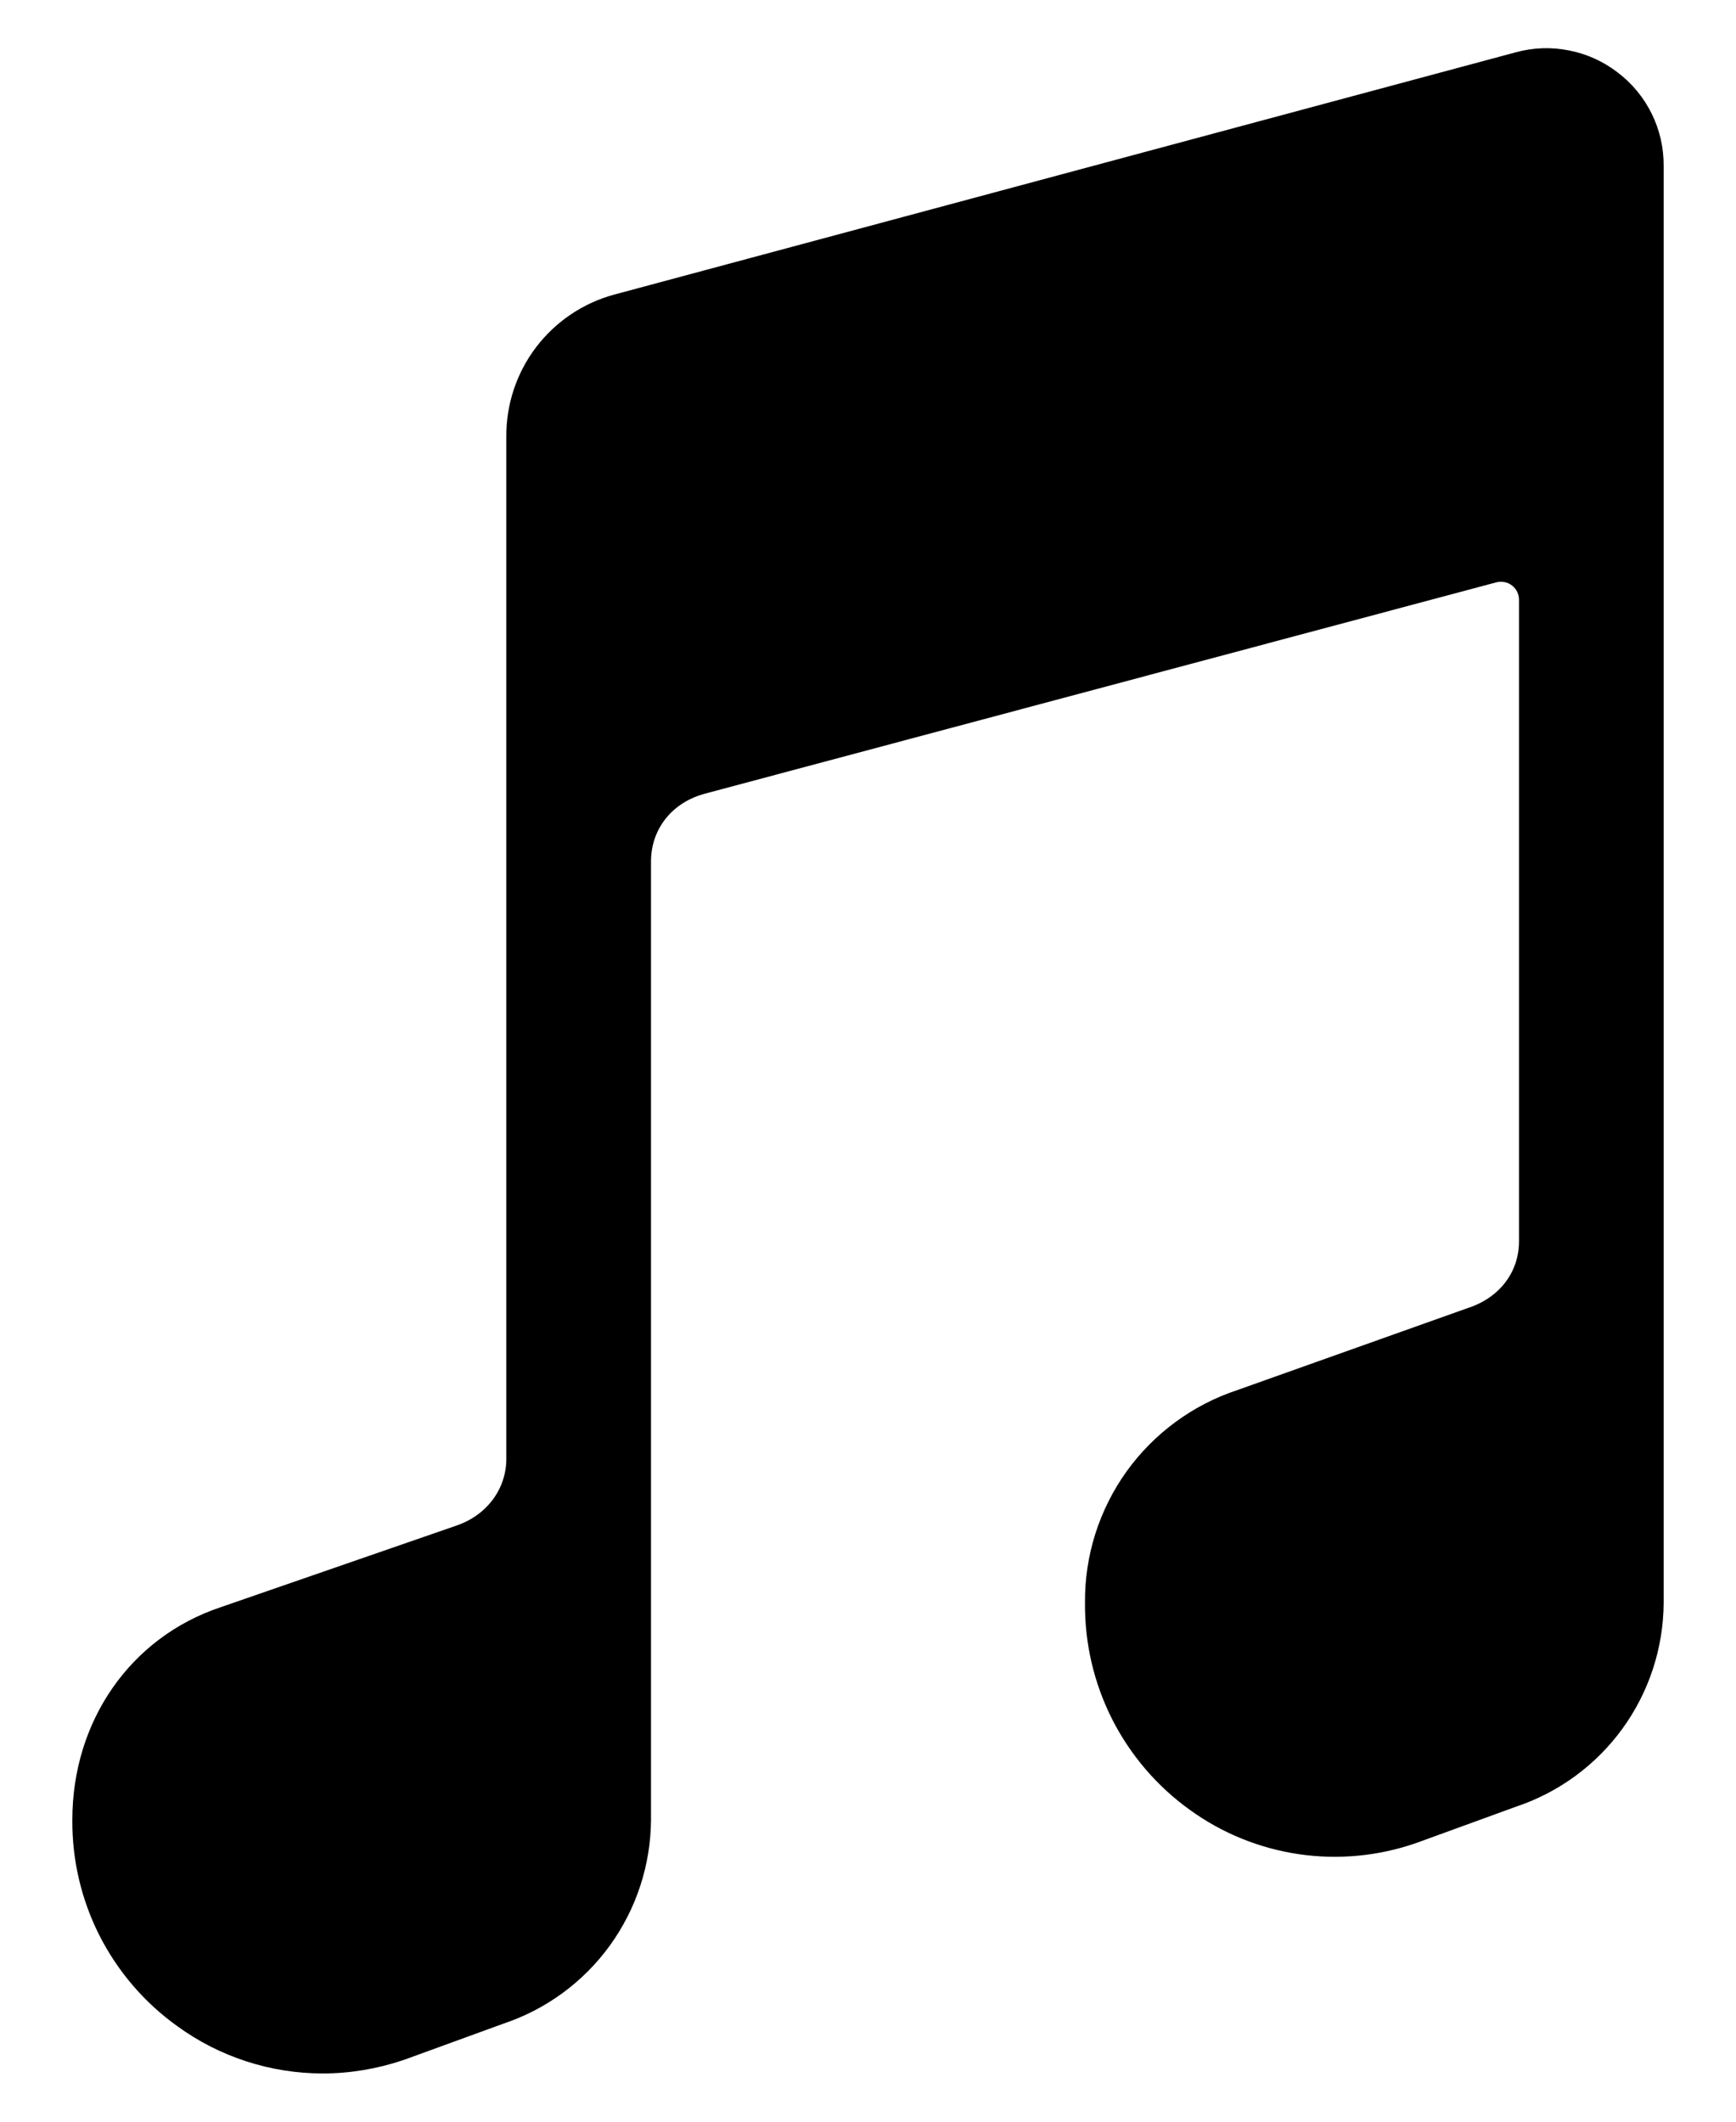 <svg width="18" height="22" viewBox="0 0 18 22" fill="currentColor" xmlns="http://www.w3.org/2000/svg">
<path d="M16.774 0.752C16.625 0.637 16.453 0.559 16.269 0.523C16.085 0.486 15.895 0.493 15.714 0.543L6.371 3.054C6.047 3.141 5.761 3.334 5.558 3.601C5.355 3.868 5.247 4.196 5.25 4.531V15.125C5.25 15.441 5.046 15.714 4.729 15.82L4.724 15.822L2.286 16.666C1.354 16.978 0.75 17.844 0.75 18.871C0.747 19.288 0.844 19.701 1.033 20.073C1.223 20.445 1.499 20.767 1.839 21.01C2.276 21.328 2.803 21.499 3.344 21.5C3.627 21.5 3.908 21.453 4.176 21.363L4.194 21.357L5.218 20.984C5.662 20.836 6.048 20.553 6.323 20.174C6.598 19.794 6.747 19.339 6.75 18.871V8.933C6.75 8.592 6.974 8.314 7.32 8.227L7.33 8.224L15.516 6.038C15.543 6.031 15.572 6.03 15.6 6.036C15.628 6.041 15.655 6.053 15.677 6.071C15.7 6.088 15.718 6.111 15.731 6.136C15.743 6.162 15.75 6.19 15.75 6.219V12.872C15.75 13.188 15.551 13.452 15.229 13.56L15.217 13.564L12.832 14.413C12.368 14.566 11.965 14.862 11.68 15.259C11.396 15.656 11.245 16.133 11.25 16.621C11.246 17.04 11.343 17.454 11.532 17.828C11.722 18.201 11.998 18.524 12.339 18.768C12.672 19.009 13.059 19.166 13.466 19.226C13.873 19.286 14.288 19.247 14.677 19.113L14.694 19.107L15.718 18.734C16.162 18.586 16.548 18.303 16.823 17.924C17.098 17.545 17.247 17.089 17.25 16.621V1.719C17.251 1.532 17.209 1.347 17.126 1.179C17.043 1.011 16.923 0.865 16.774 0.752Z" fill="black"/>
</svg>
